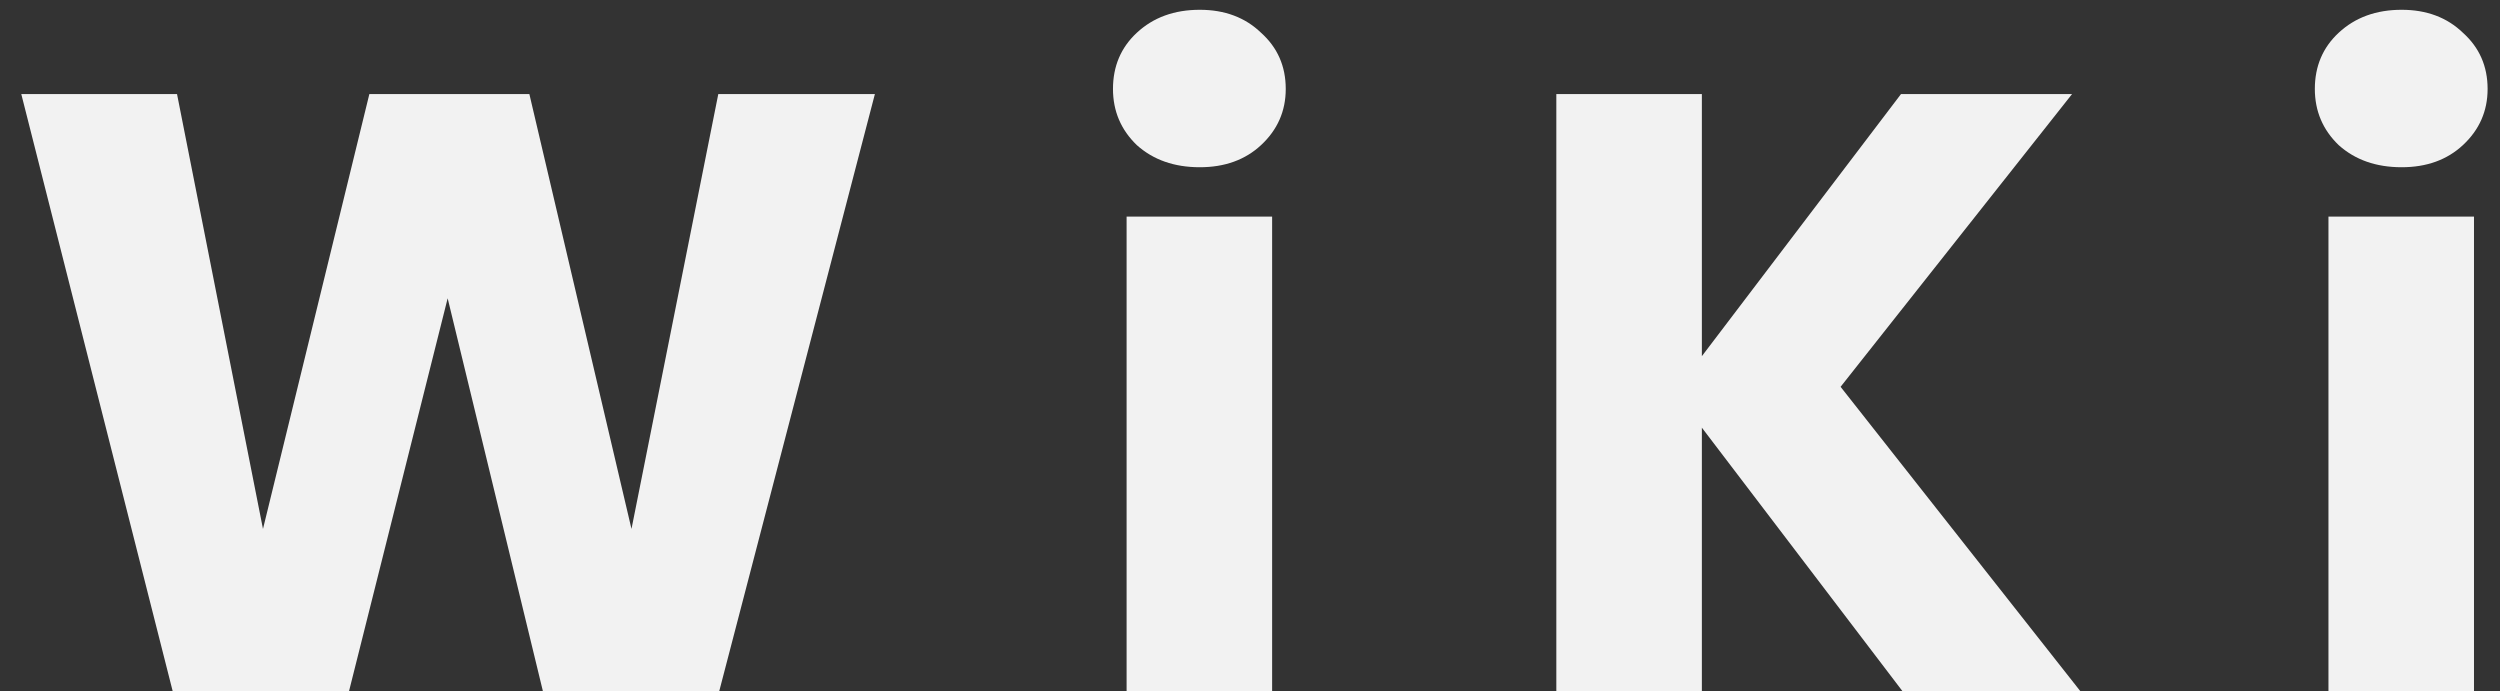 <svg width="94" height="26" viewBox="0 0 94 26" fill="none" xmlns="http://www.w3.org/2000/svg">
<rect x="0" y="0" width="94" height="26" fill="#333333" stroke="none"/>
<path d="M32.896 3.536L27.04 26H20.416L16.832 11.216L13.12 26H6.496L0.8 3.536H6.656L9.888 19.888L13.888 3.536H19.904L23.744 19.888L27.008 3.536H32.896ZM45.112 6.288C44.152 6.288 43.363 6.011 42.744 5.456C42.147 4.88 41.848 4.176 41.848 3.344C41.848 2.491 42.147 1.787 42.744 1.232C43.363 0.656 44.152 0.368 45.112 0.368C46.051 0.368 46.819 0.656 47.416 1.232C48.035 1.787 48.344 2.491 48.344 3.344C48.344 4.176 48.035 4.88 47.416 5.456C46.819 6.011 46.051 6.288 45.112 6.288ZM47.832 8.144V26H42.36V8.144H47.832ZM71.542 26L63.99 16.08V26H58.518V3.536H63.99V13.392L71.478 3.536H77.91L69.206 14.544L78.23 26H71.542ZM90.302 6.288C89.342 6.288 88.553 6.011 87.934 5.456C87.337 4.88 87.038 4.176 87.038 3.344C87.038 2.491 87.337 1.787 87.934 1.232C88.553 0.656 89.342 0.368 90.302 0.368C91.241 0.368 92.009 0.656 92.606 1.232C93.225 1.787 93.534 2.491 93.534 3.344C93.534 4.176 93.225 4.88 92.606 5.456C92.009 6.011 91.241 6.288 90.302 6.288ZM93.022 8.144V26H87.55V8.144H93.022Z" fill="#F2F2F2"/>
</svg>
